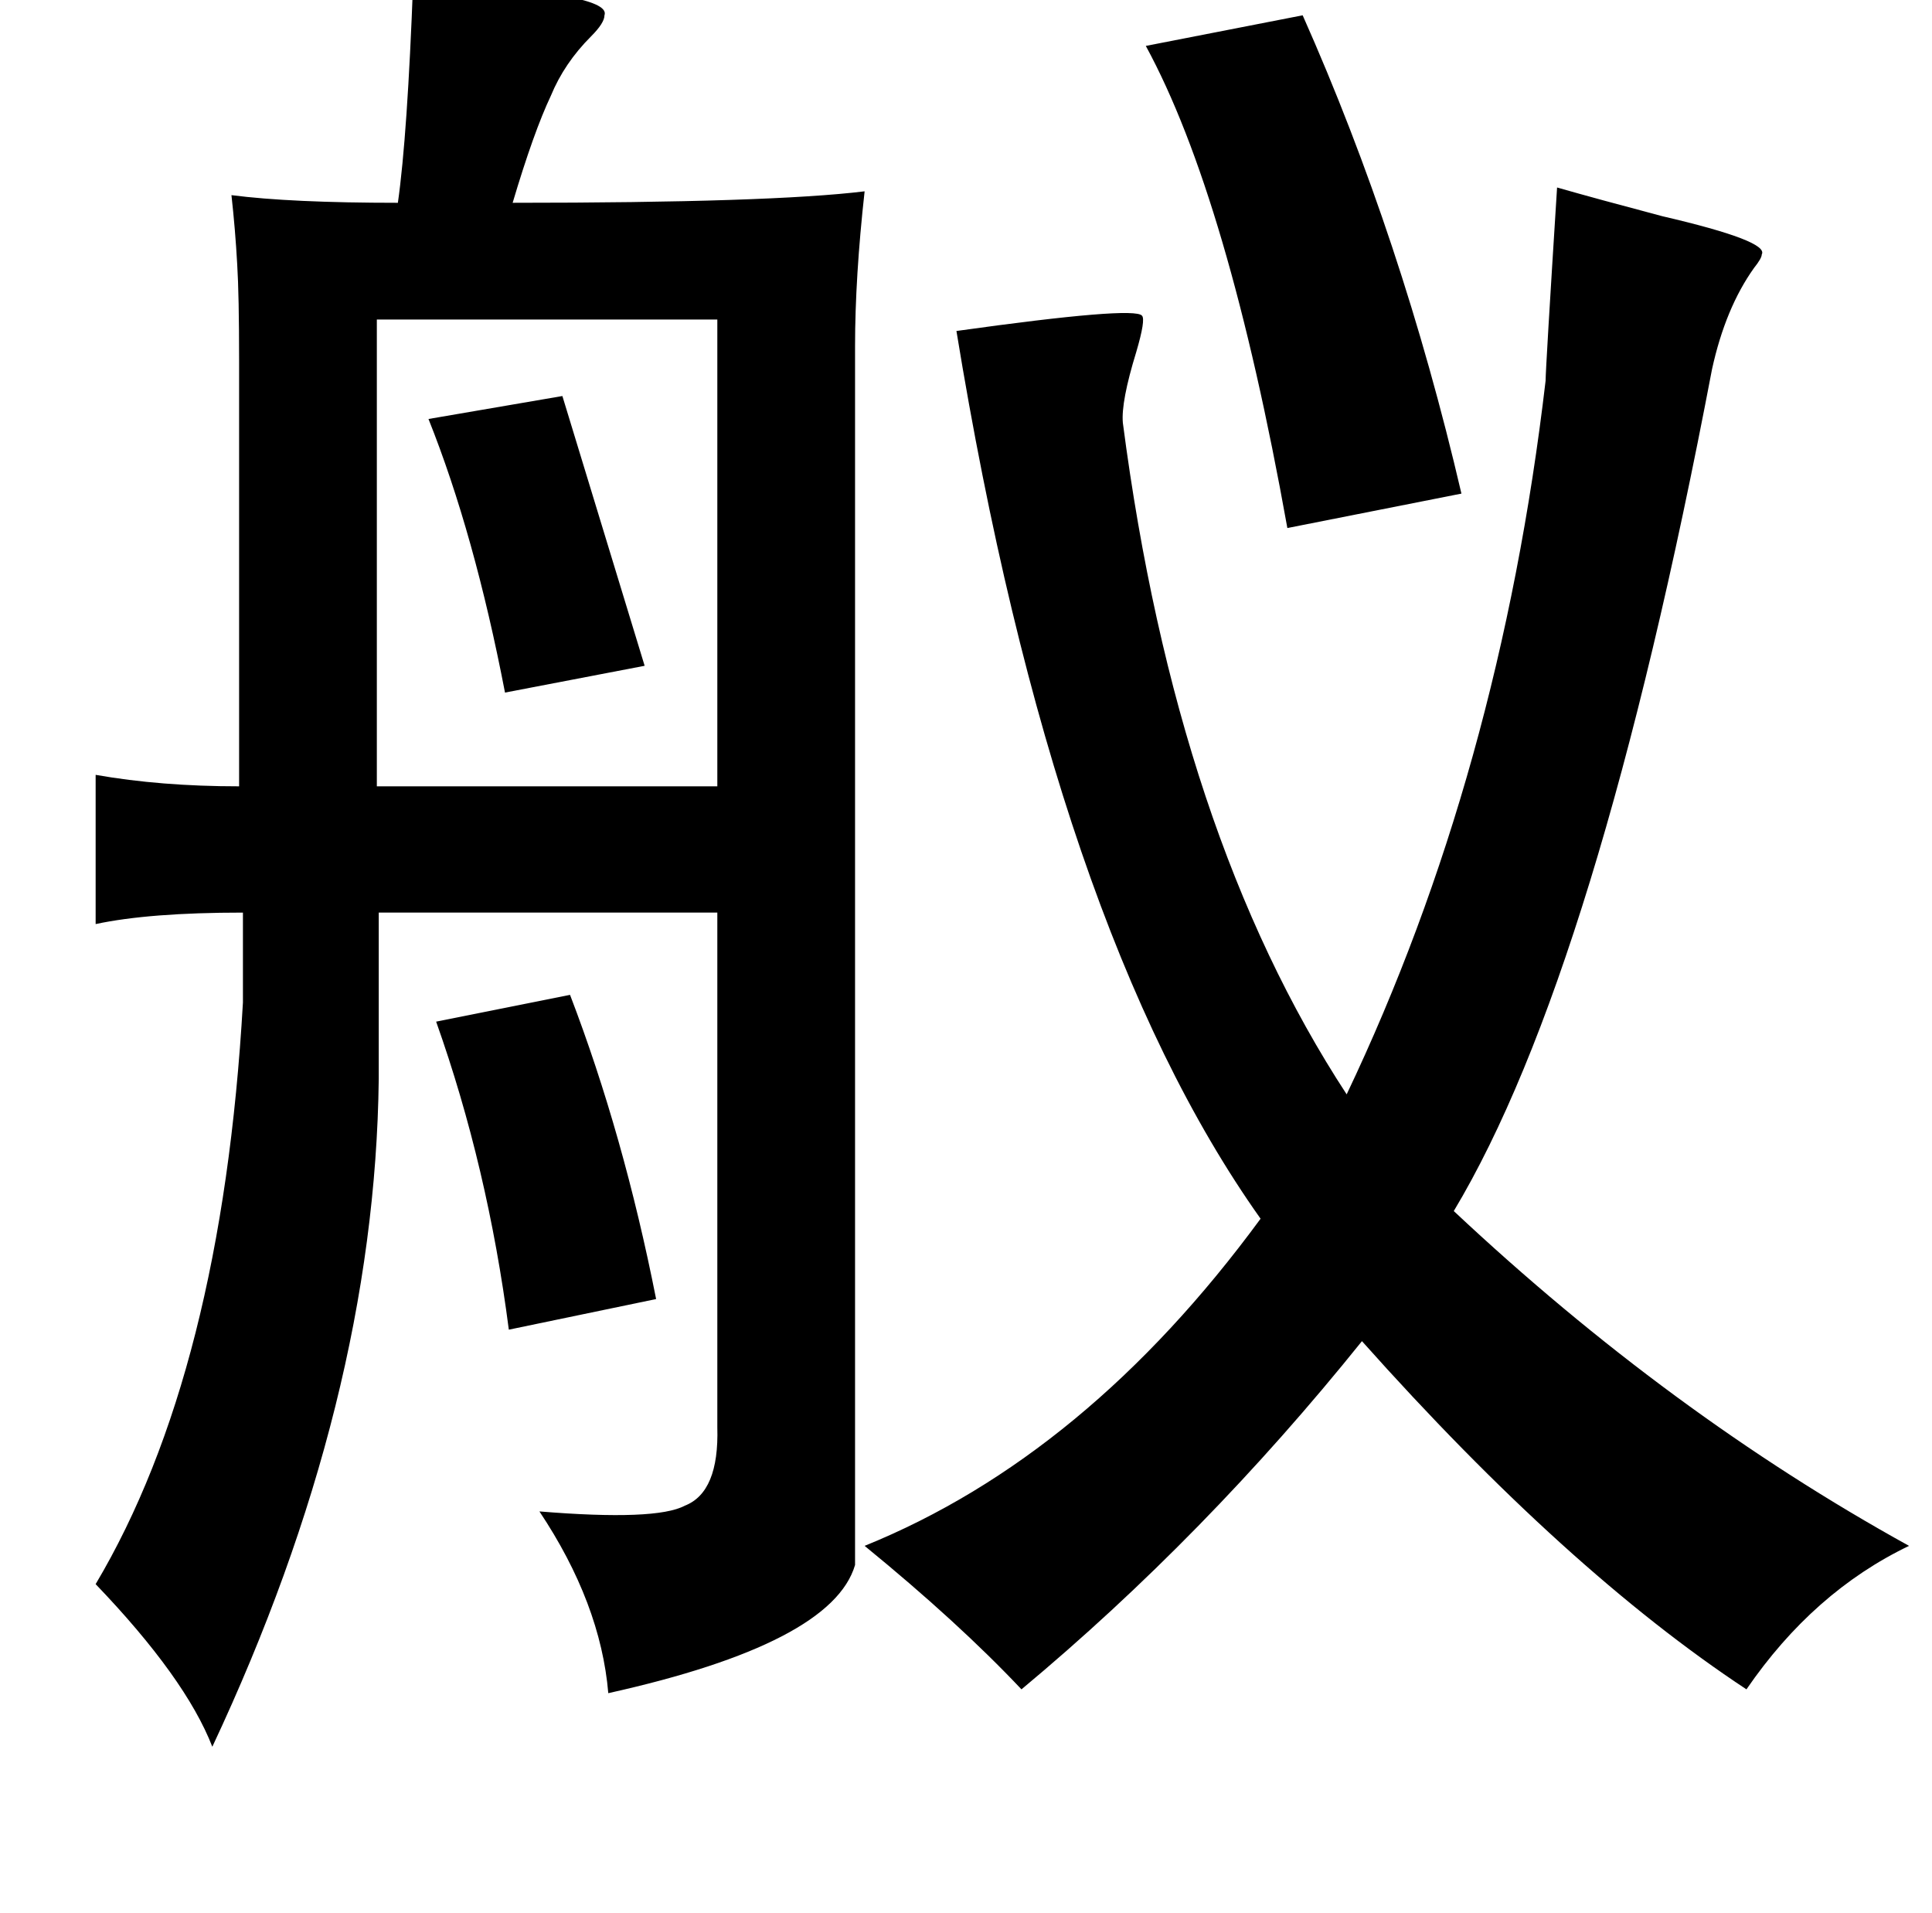 <?xml version="1.0" standalone="no"?>
<!DOCTYPE svg PUBLIC "-//W3C//DTD SVG 1.1//EN" "http://www.w3.org/Graphics/SVG/1.1/DTD/svg11.dtd" >
<svg xmlns="http://www.w3.org/2000/svg" xmlns:xlink="http://www.w3.org/1999/xlink" version="1.1" viewBox="-10 0 1010 1000">
   <path fill="currentColor"
d="M206 -10q7 1 20 2q84 5 80 16q0 4 -7 11q-14 14 -21 31q-9 19 -20 56q135 0 184 -6q-5 45 -5 81v637q-12 41 -129 67q-4 -47 -36 -95q61 5 76 -3q18 -7 17 -41v-269h-177v87q-2 168 -87 349q-14 -36 -61 -85q66 -111 77 -304v-47q-49 0 -77 6v-78q34 6 75 6v-222
q0 -35 -1 -51q-1 -18 -3 -36q31 4 87 4q5 -35 8 -116zM671 8q52 117 83 250l-91 18q-31 -173 -74 -252zM365 167h-178v244h178v-49v-195zM284 207l43 141l-73 14q-16 -83 -40 -143zM288 520q28 73 45 159l-77 16q-11 -85 -38 -161zM442 808q116 -47 207 -171
q-108 -152 -159 -464q93 -13 97 -8q2 2 -3 19q-8 26 -7 37q28 215 117 351q80 -168 104 -373q0 -6 6 -101q21 6 55 15q56 13 52 20q0 2 -4 7q-15 21 -22 53q-60 315 -135 440q113 106 238 175q-50 24 -85 75q-94 -62 -201 -182q-82 102 -178 182q-33 -35 -82 -75z" />
</svg>
